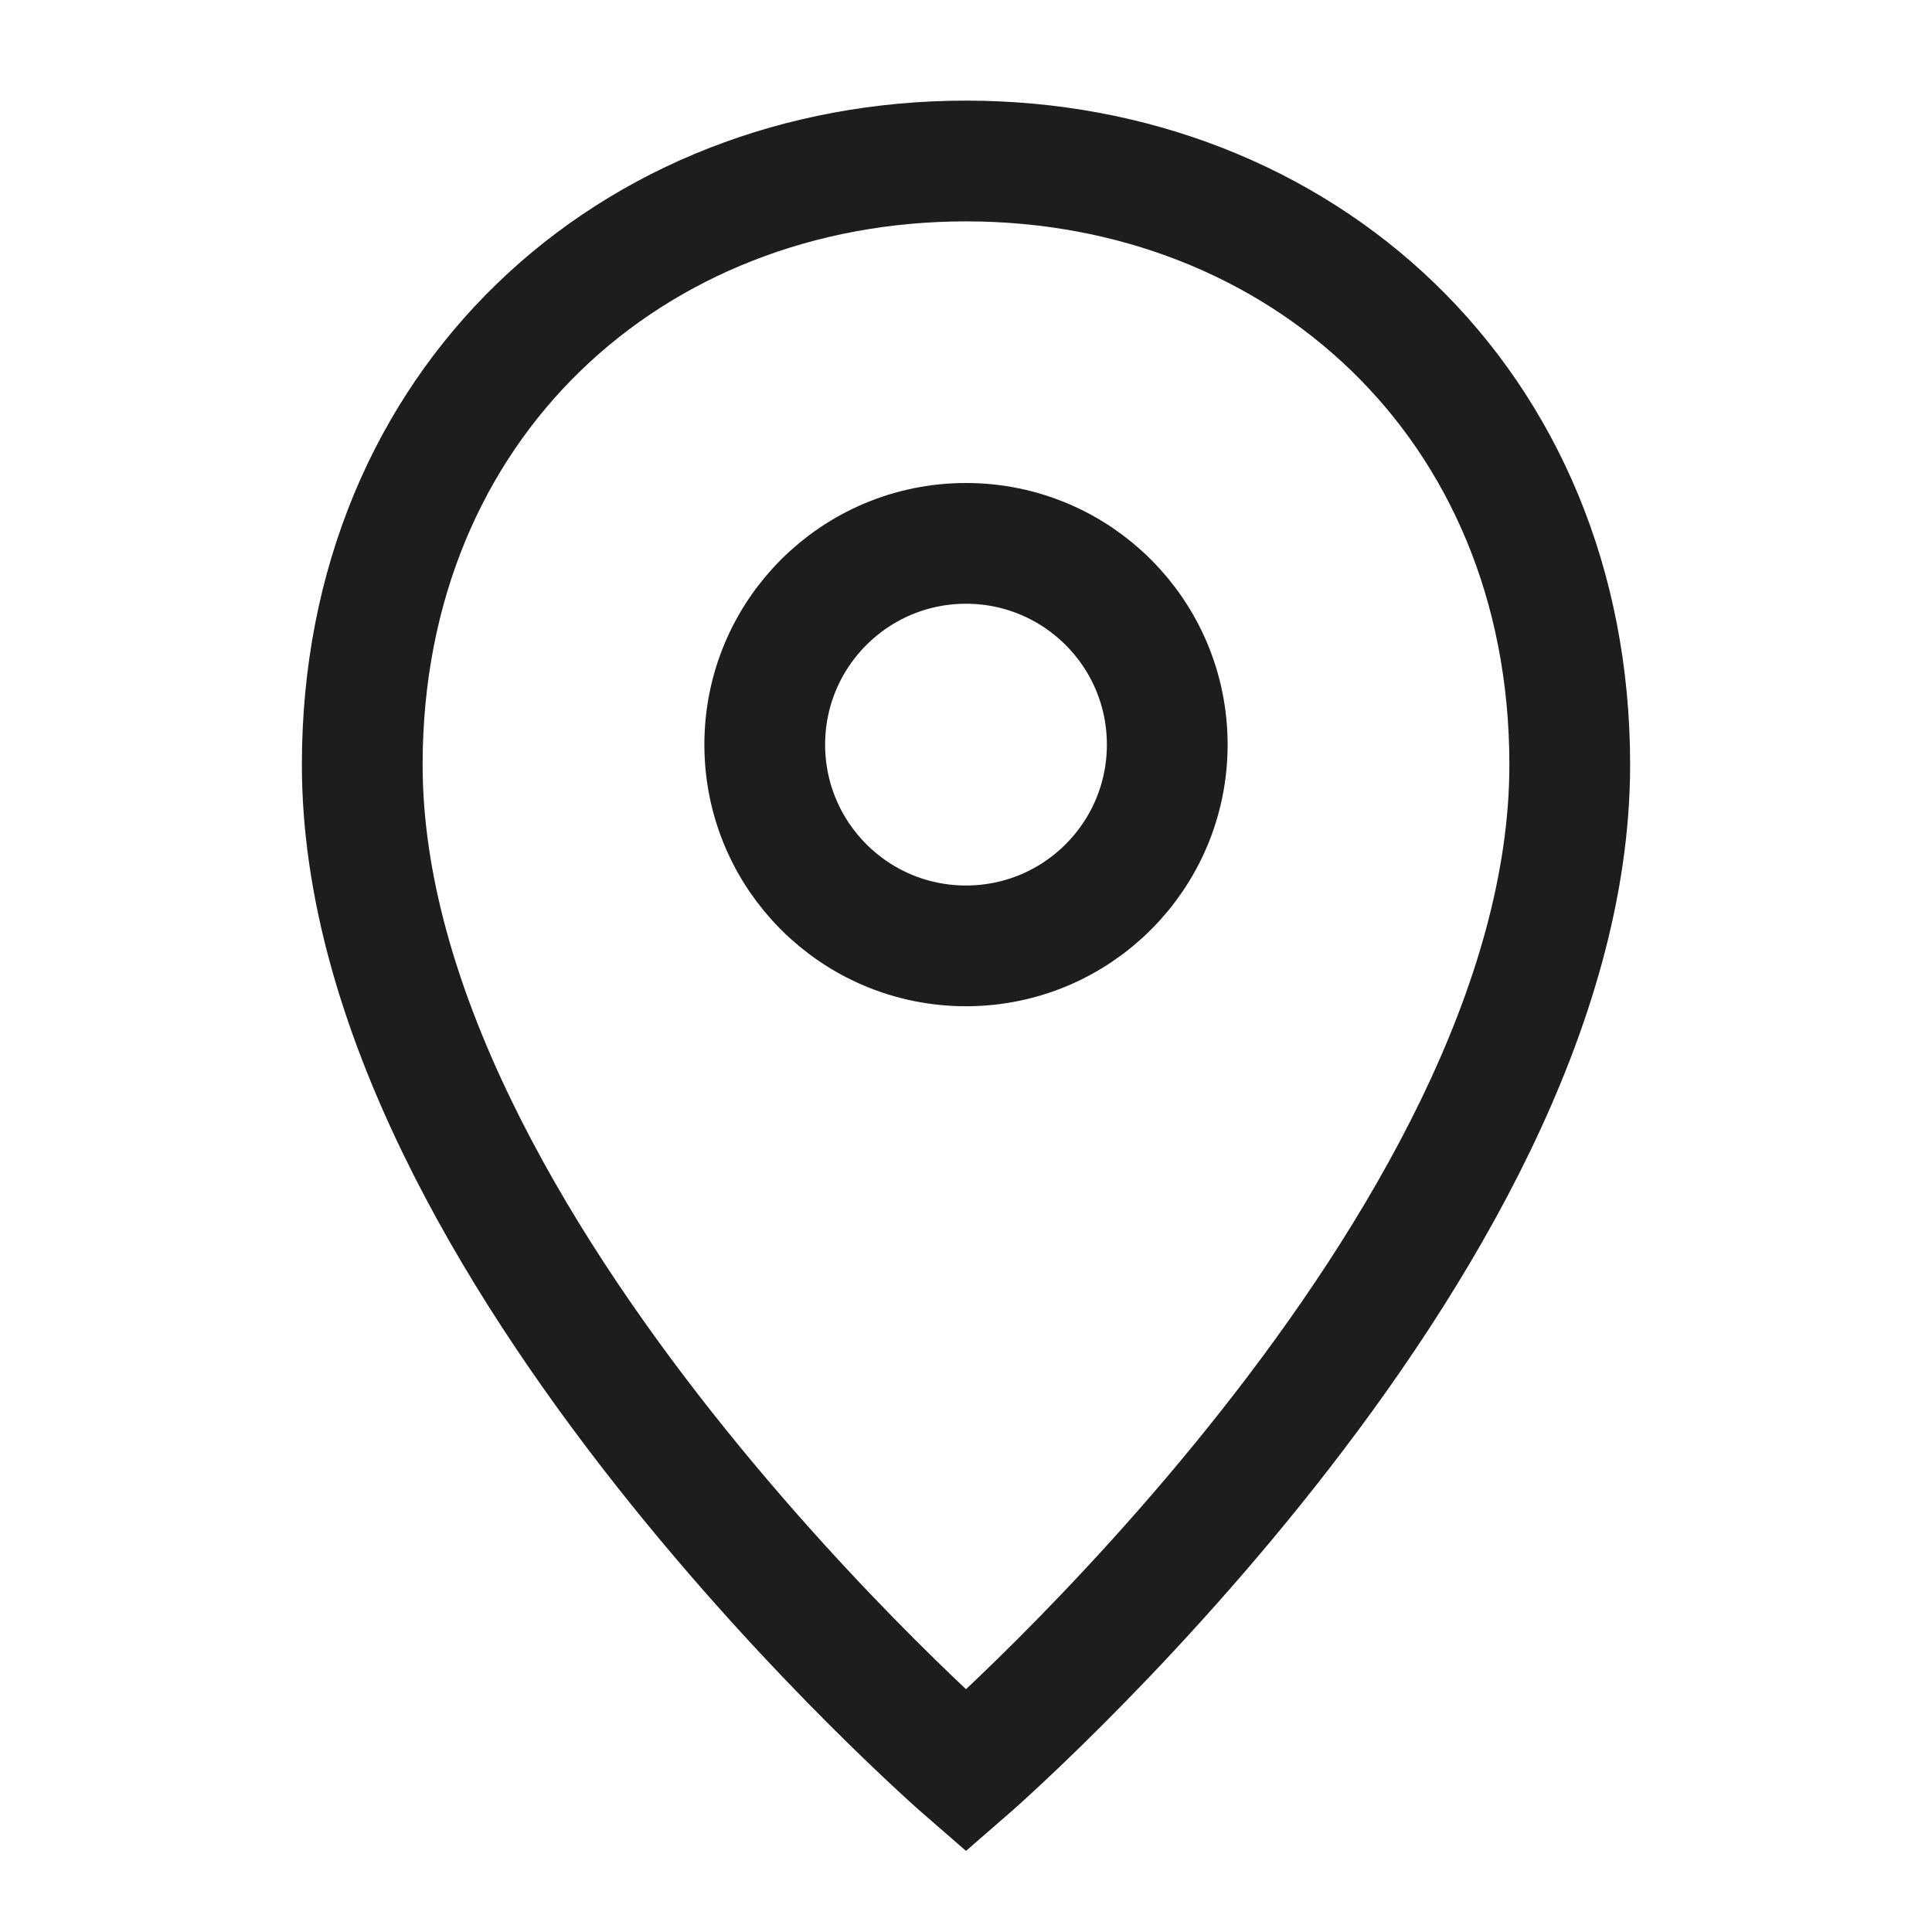 <svg width="24" height="24" viewBox="0 0 24 24" fill="none" xmlns="http://www.w3.org/2000/svg">
<path d="M12 2C7.854 2 4.5 5 4.5 9.5C4.5 15.5 12 22 12 22C12 22 19.5 15.5 19.5 9.5C19.5 5 16.146 2 12 2Z" stroke="#1D1D1D" stroke-width="1.5"/>
<path d="M12 11.75C13.381 11.75 14.5 10.631 14.5 9.25C14.5 7.869 13.381 6.75 12 6.75C10.619 6.75 9.5 7.869 9.5 9.25C9.5 10.631 10.619 11.75 12 11.75Z" stroke="#1D1D1D" stroke-width="1.5"/>
</svg>
